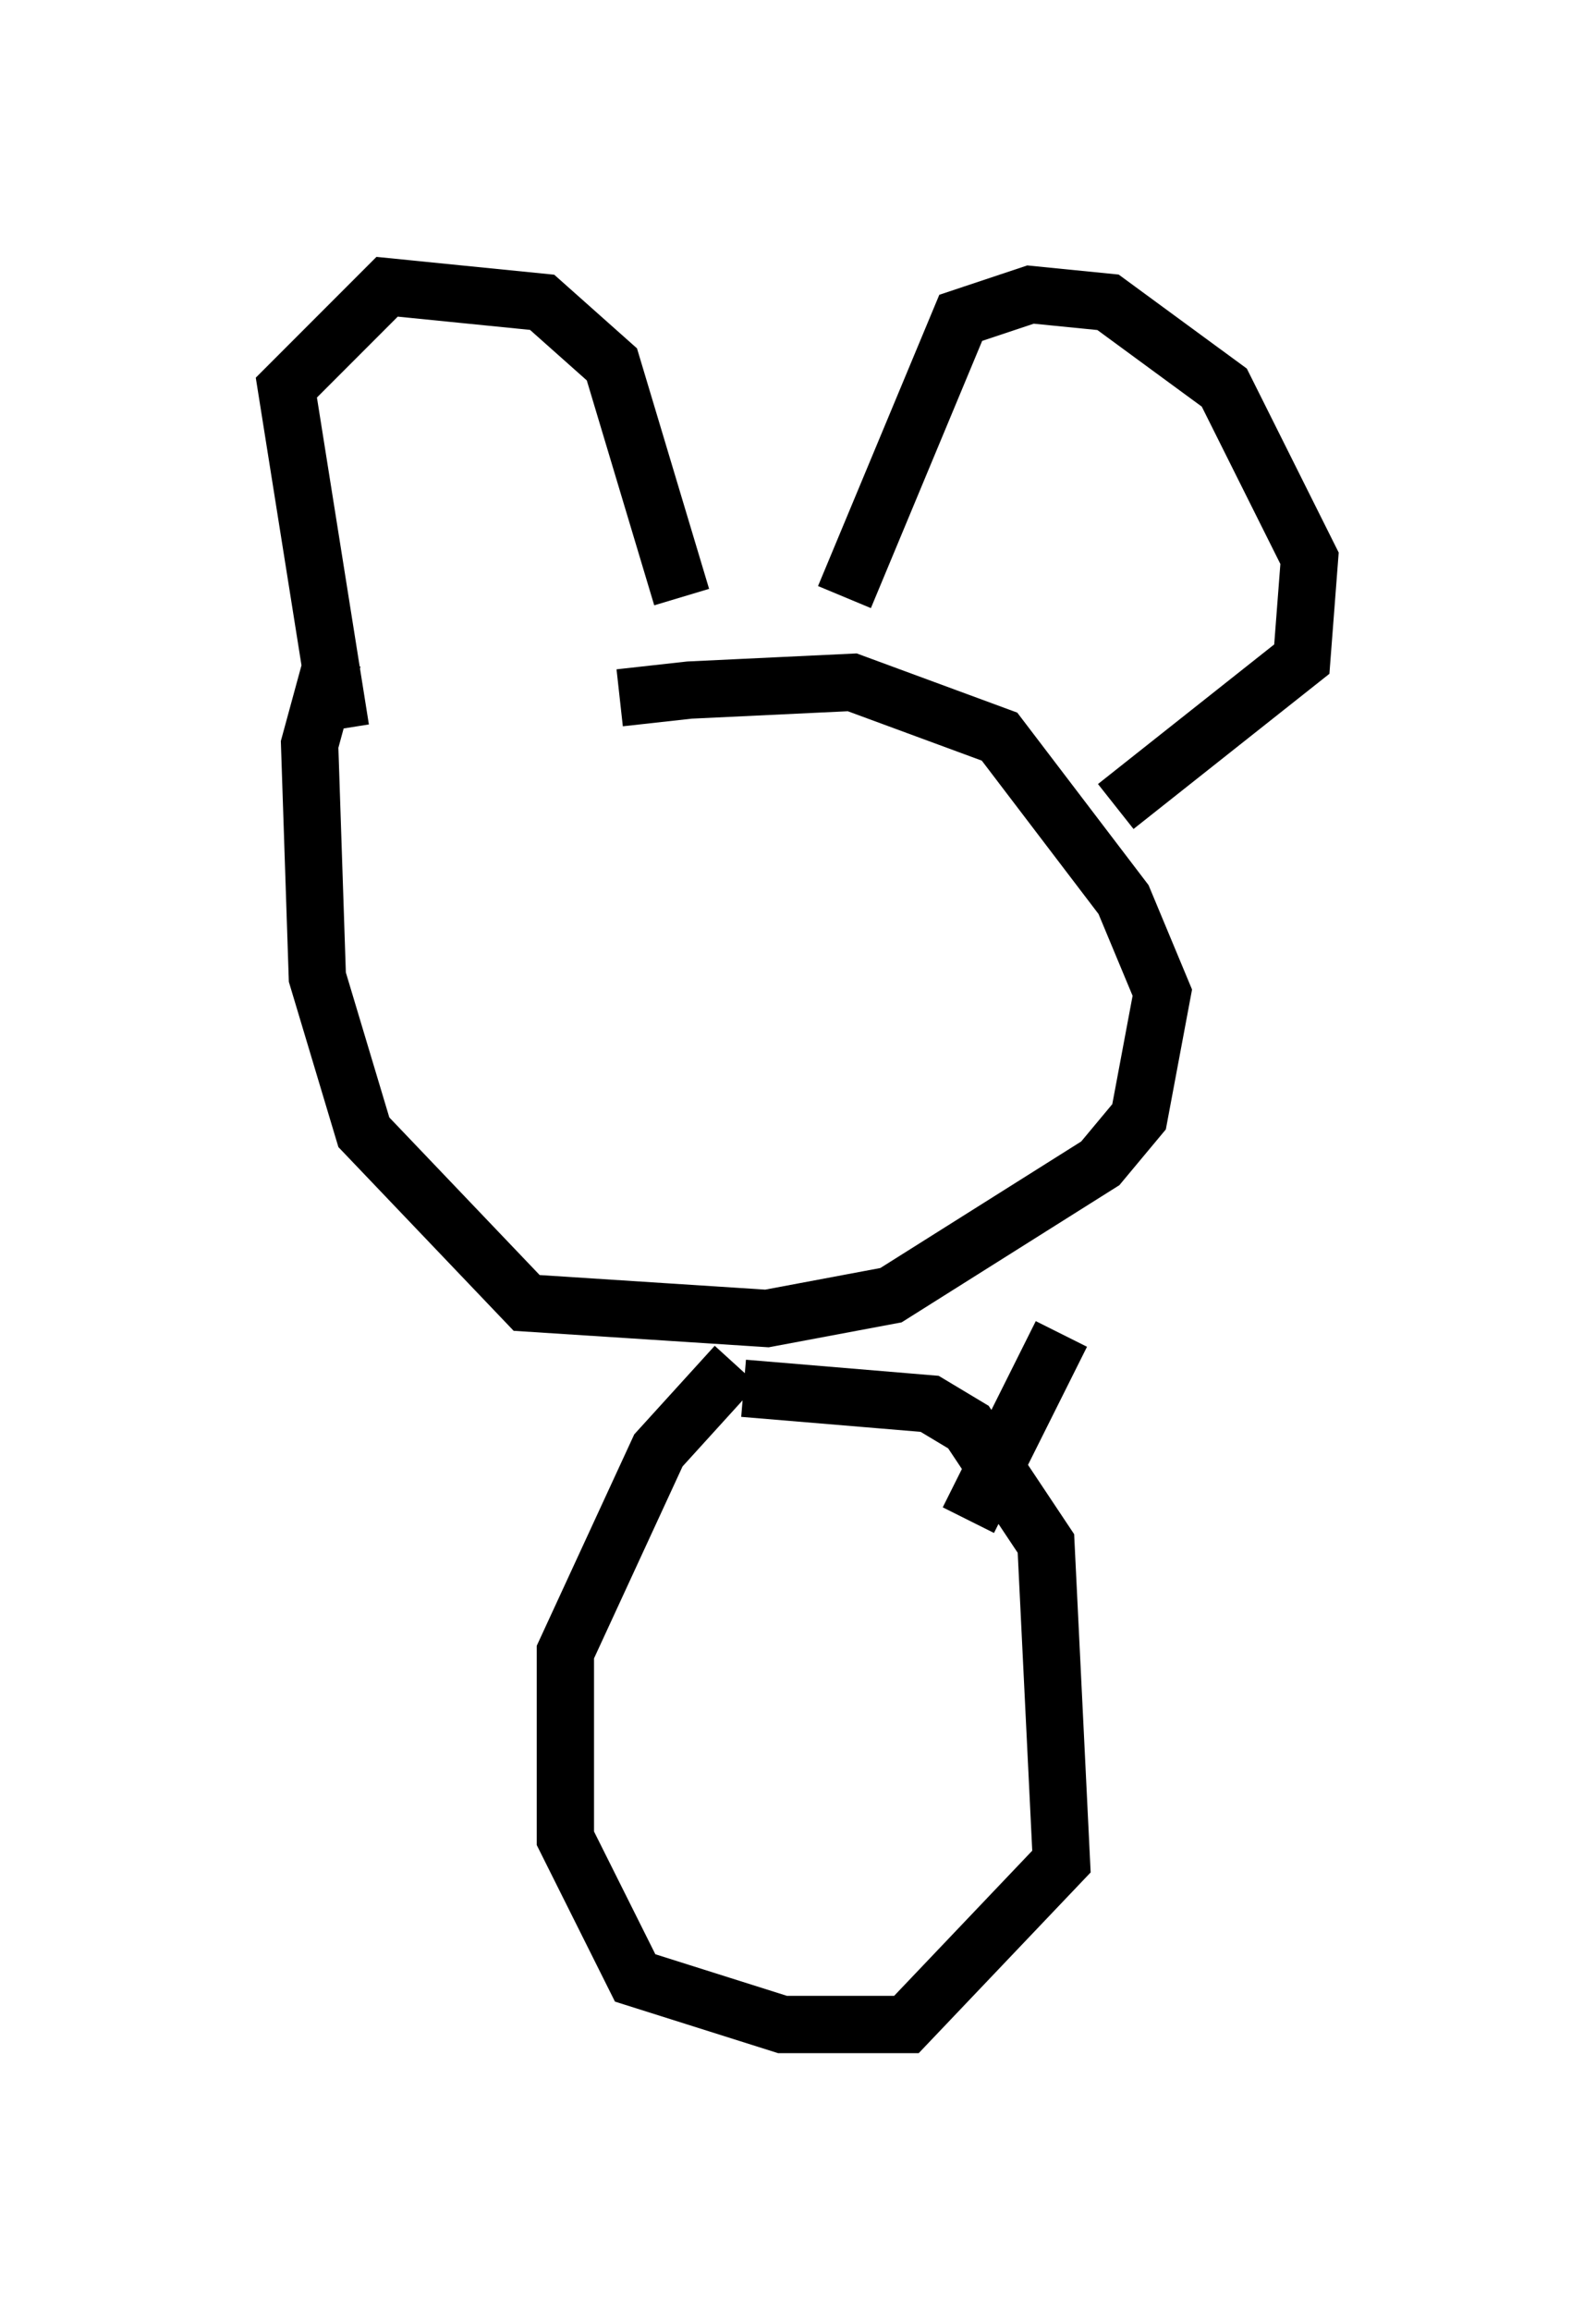 <?xml version="1.0" encoding="utf-8" ?>
<svg baseProfile="full" height="40.311" version="1.1" width="27.862" xmlns="http://www.w3.org/2000/svg" xmlns:ev="http://www.w3.org/2001/xml-events" xmlns:xlink="http://www.w3.org/1999/xlink"><defs /><rect fill="white" height="40.311" width="27.862" x="0" y="0" /><path d="M7.706, 13.796 m3.112, -1.624 l1.218, -0.135 2.842, -0.135 l2.571, 0.947 2.165, 2.842 l0.677, 1.624 -0.406, 2.165 l-0.677, 0.812 -3.654, 2.3 l-2.165, 0.406 -4.195, -0.271 l-2.842, -2.977 -0.812, -2.706 l-0.135, -4.059 0.406, -1.488 m0.135, 1.218 l-0.947, -5.954 1.759, -1.759 l2.706, 0.271 1.218, 1.083 l1.218, 4.059 m2.842, 0.0 l2.03, -4.871 1.218, -0.406 l1.353, 0.135 2.03, 1.488 l1.488, 2.977 -0.135, 1.759 l-3.248, 2.571 m-6.631, 9.743 l-1.353, 1.488 -1.624, 3.518 l0.0, 3.248 1.218, 2.436 l2.571, 0.812 2.165, 0.0 l2.706, -2.842 -0.271, -5.548 l-1.353, -2.03 -0.677, -0.406 l-3.248, -0.271 m3.924, 2.3 l1.624, -3.248 " fill="none" stroke="black" stroke-width="1" /></svg>